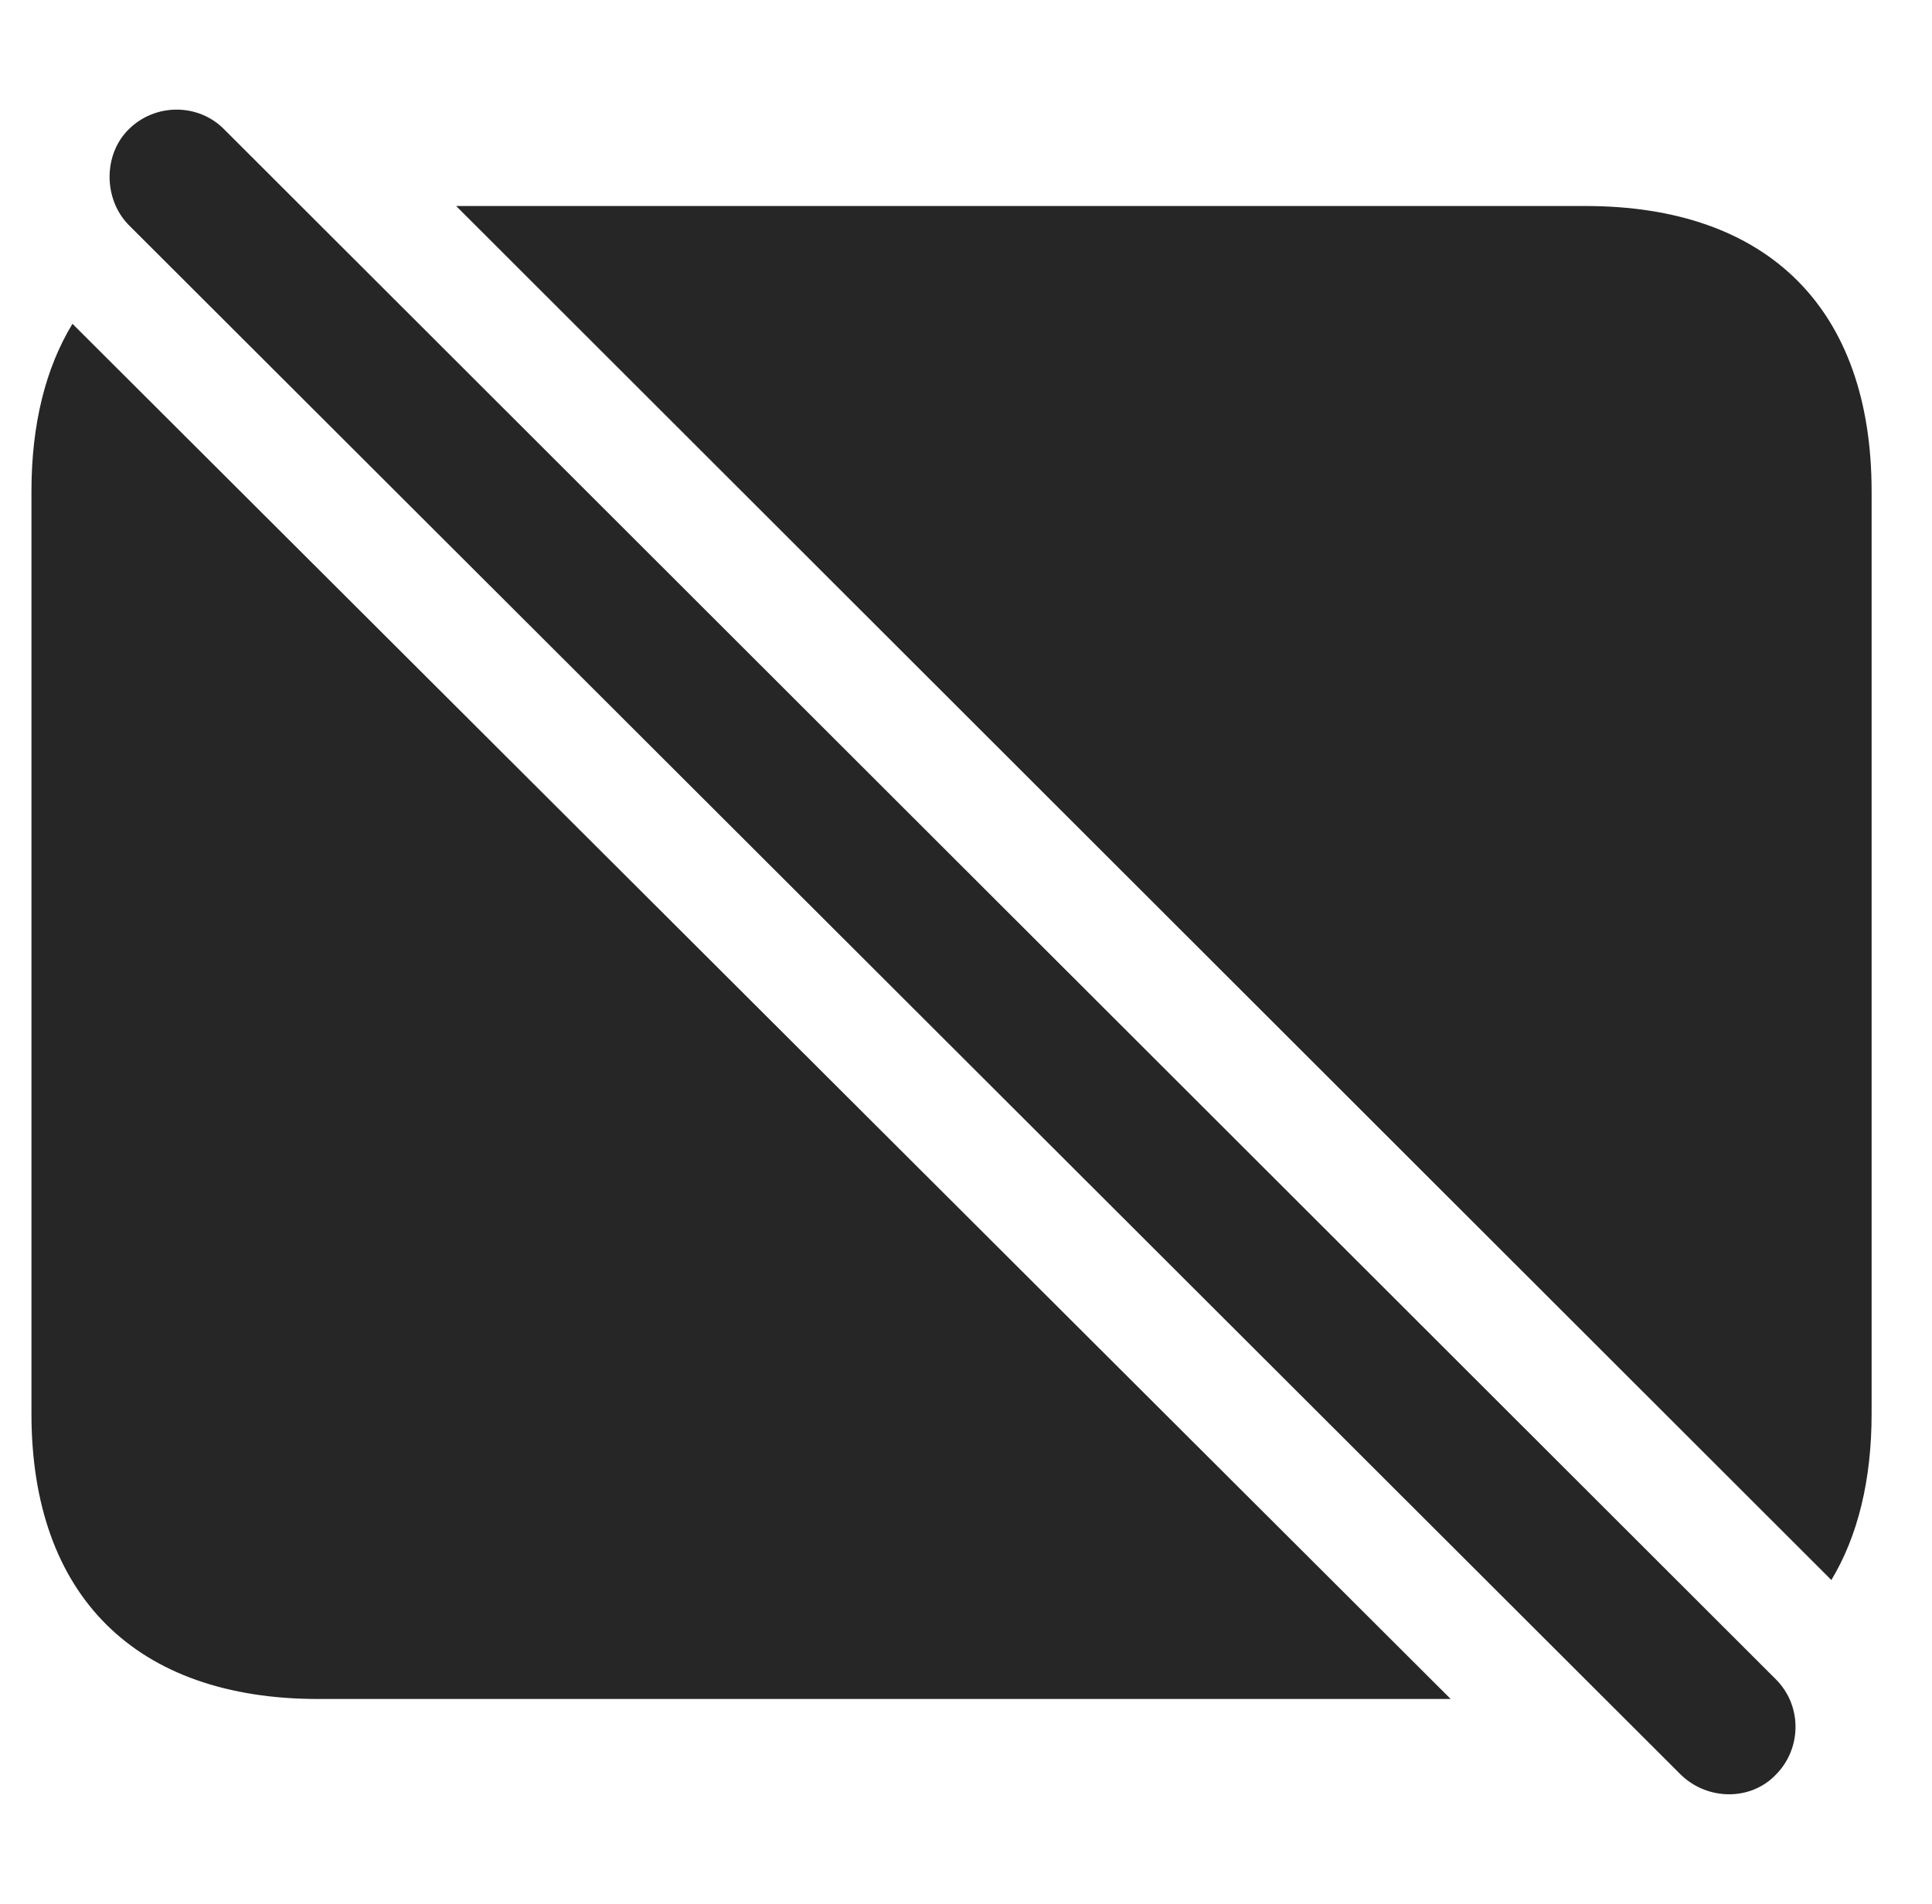 <?xml version="1.0" encoding="UTF-8"?>
<!--Generator: Apple Native CoreSVG 326-->
<!DOCTYPE svg PUBLIC "-//W3C//DTD SVG 1.1//EN" "http://www.w3.org/Graphics/SVG/1.1/DTD/svg11.dtd">
<svg version="1.1" xmlns="http://www.w3.org/2000/svg" xmlns:xlink="http://www.w3.org/1999/xlink"
       viewBox="0 0 24.634 24.276">
       <g>
              <rect height="24.276" opacity="0" width="24.634" x="0" y="0" />
              <path d="M18.497 21.665L4.057 21.665C1.728 21.665 0.401 20.345 0.401 18.028L0.401 6.266C0.401 5.411 0.581 4.693 0.924 4.129ZM23.864 6.266L23.864 18.028C23.864 18.873 23.689 19.586 23.351 20.148L5.816 2.627L20.215 2.627C22.547 2.627 23.864 3.941 23.864 6.266Z"
                     fill="currentColor" fill-opacity="0.85" />
              <path d="M21.43 22.629C21.768 22.959 22.321 22.969 22.644 22.629C22.972 22.299 22.982 21.753 22.644 21.415L2.861 1.652C2.531 1.314 1.978 1.312 1.638 1.652C1.317 1.972 1.317 2.535 1.638 2.866Z"
                     fill="currentColor" fill-opacity="0.85" />
       </g>
</svg>